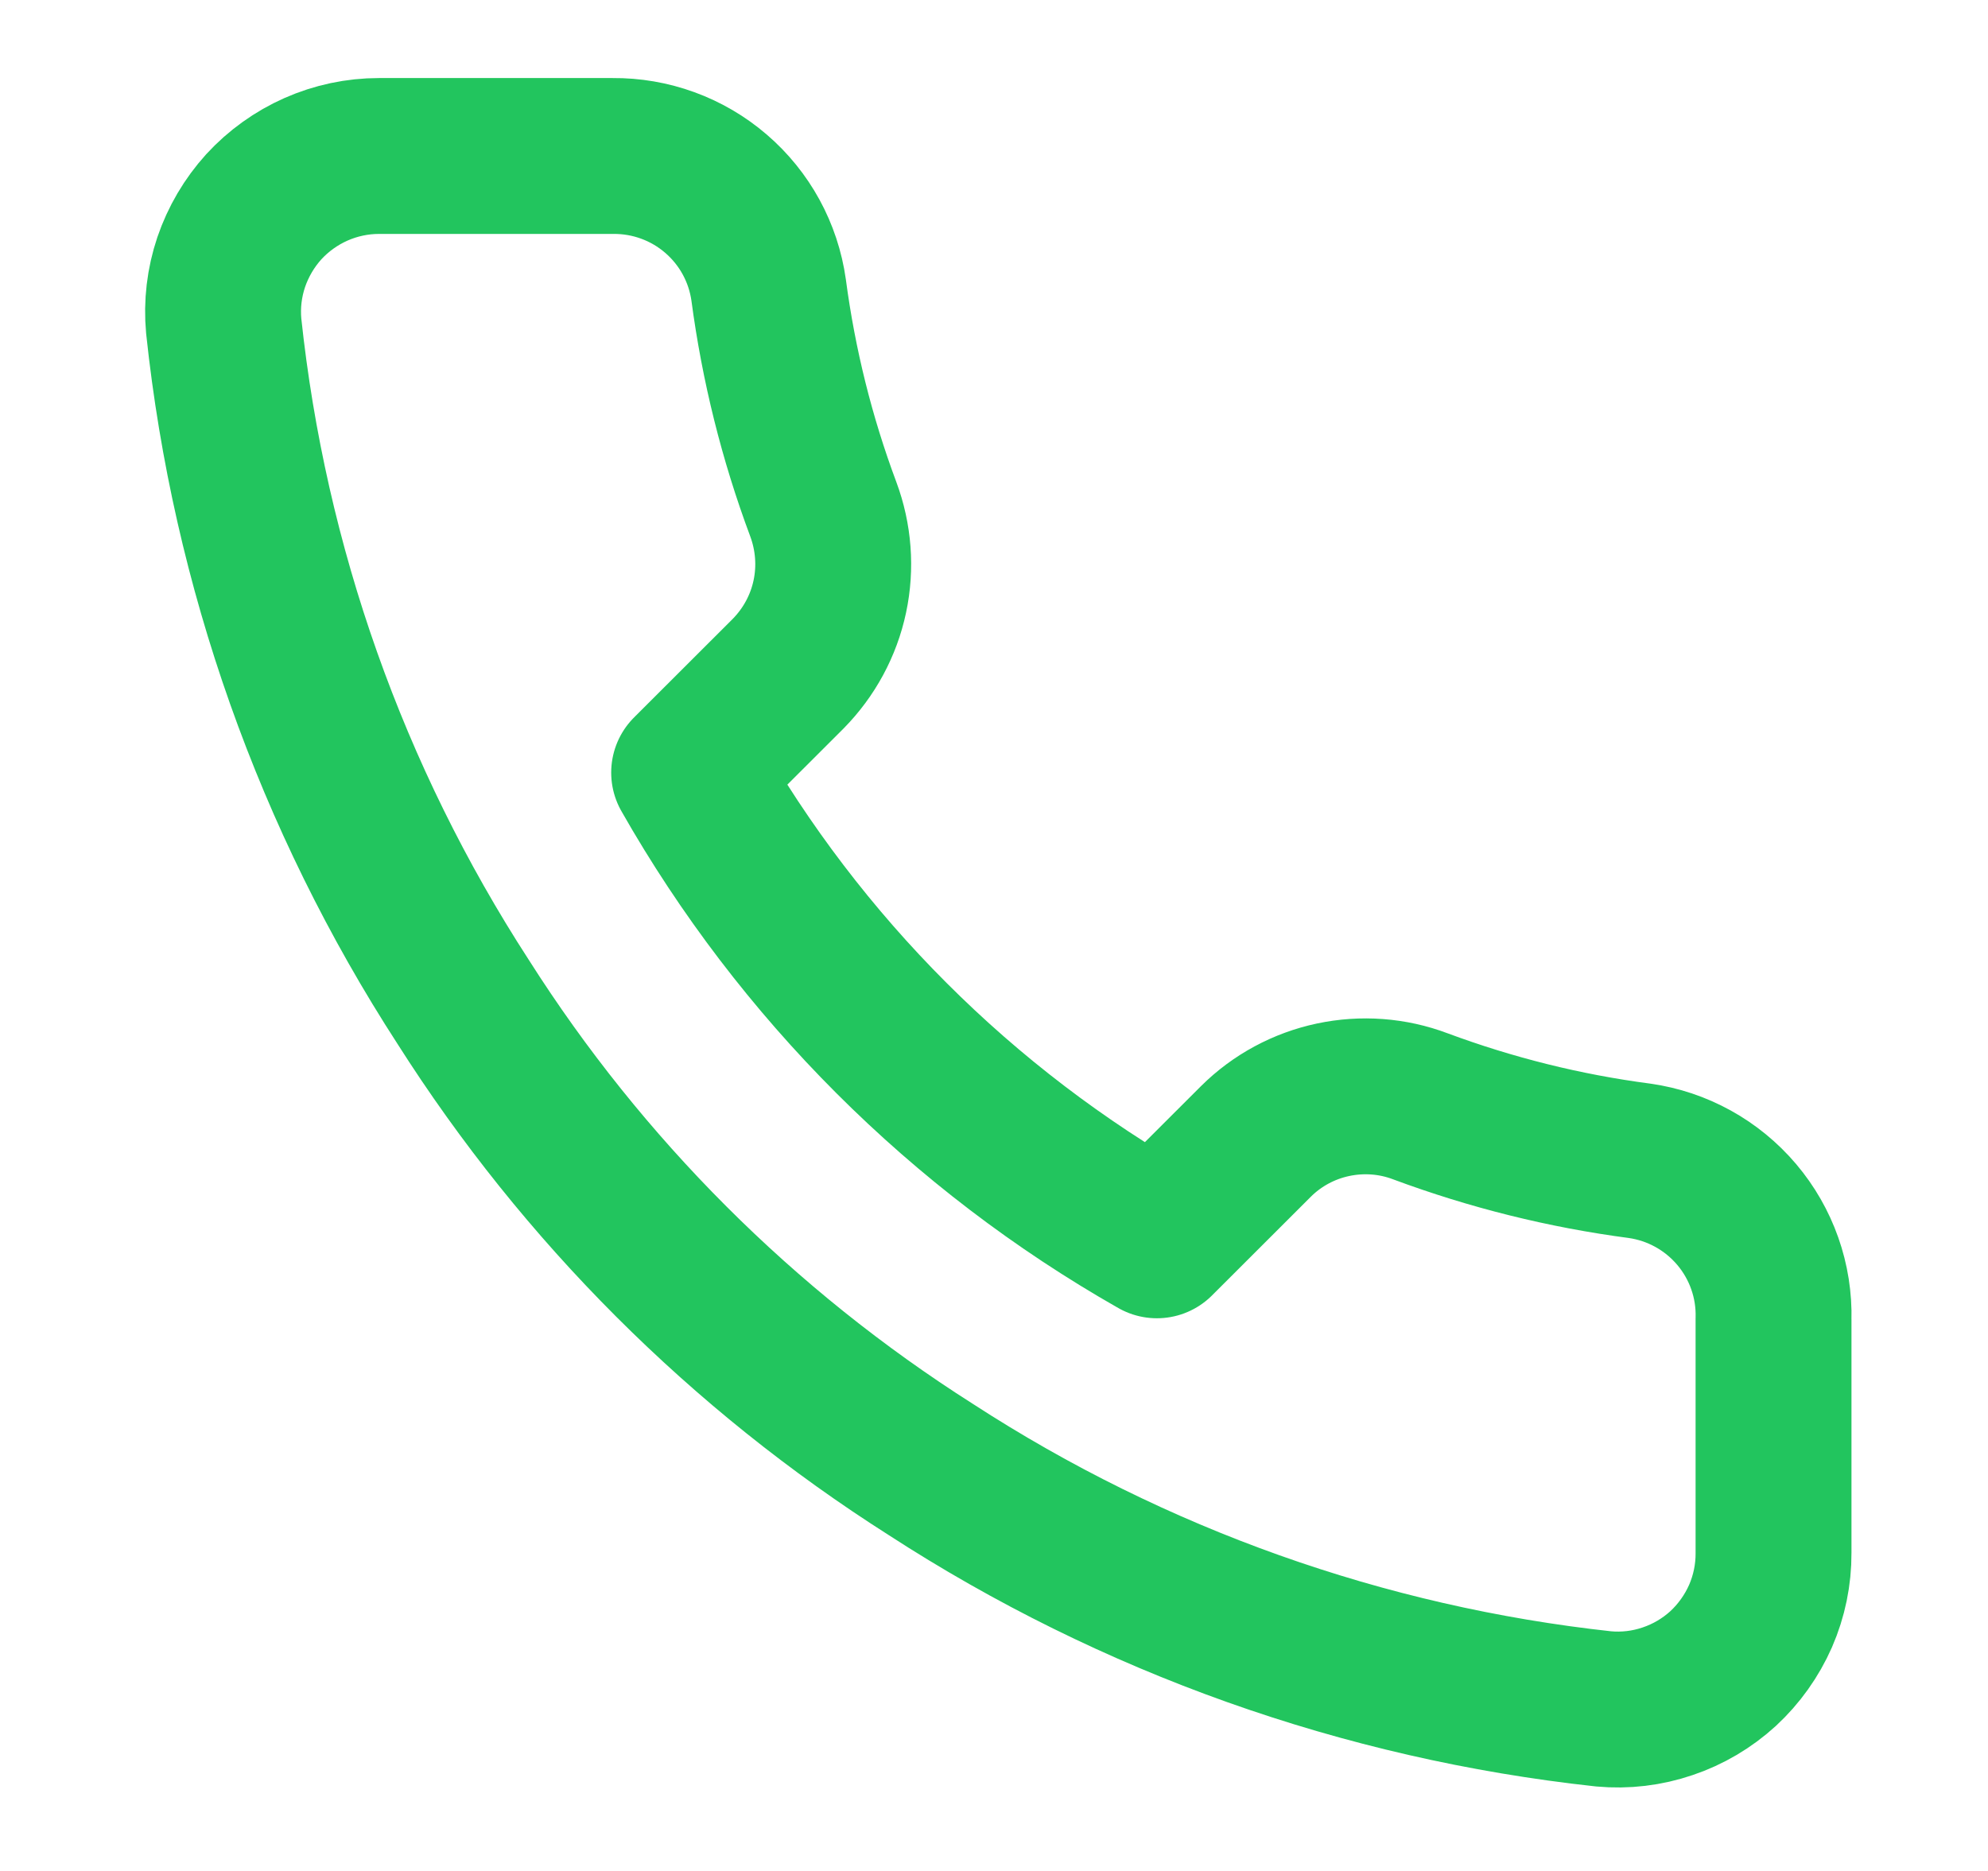 <svg width="17" height="16" viewBox="0 0 17 16" fill="none" xmlns="http://www.w3.org/2000/svg">
<path d="M15.166 11.281V13.281C15.167 13.466 15.129 13.65 15.055 13.82C14.98 13.99 14.871 14.143 14.735 14.269C14.598 14.394 14.436 14.49 14.26 14.549C14.084 14.609 13.898 14.631 13.713 14.614C11.662 14.391 9.691 13.69 7.96 12.567C6.349 11.544 4.983 10.178 3.96 8.567C2.833 6.828 2.132 4.848 1.913 2.787C1.896 2.603 1.918 2.417 1.977 2.242C2.037 2.066 2.132 1.905 2.256 1.768C2.381 1.632 2.533 1.523 2.702 1.448C2.872 1.373 3.055 1.334 3.24 1.334H5.24C5.563 1.331 5.877 1.445 6.122 1.656C6.368 1.867 6.528 2.16 6.573 2.481C6.658 3.121 6.814 3.749 7.04 4.354C7.129 4.593 7.149 4.852 7.096 5.101C7.043 5.351 6.919 5.579 6.74 5.761L5.893 6.607C6.842 8.276 8.224 9.658 9.893 10.607L10.74 9.761C10.921 9.581 11.15 9.458 11.399 9.405C11.649 9.352 11.908 9.371 12.146 9.461C12.751 9.686 13.38 9.843 14.02 9.927C14.344 9.973 14.639 10.136 14.851 10.386C15.062 10.635 15.175 10.954 15.166 11.281Z" stroke="#22C55E" stroke-width="1.333" stroke-linecap="round" stroke-linejoin="round"/>
</svg>
